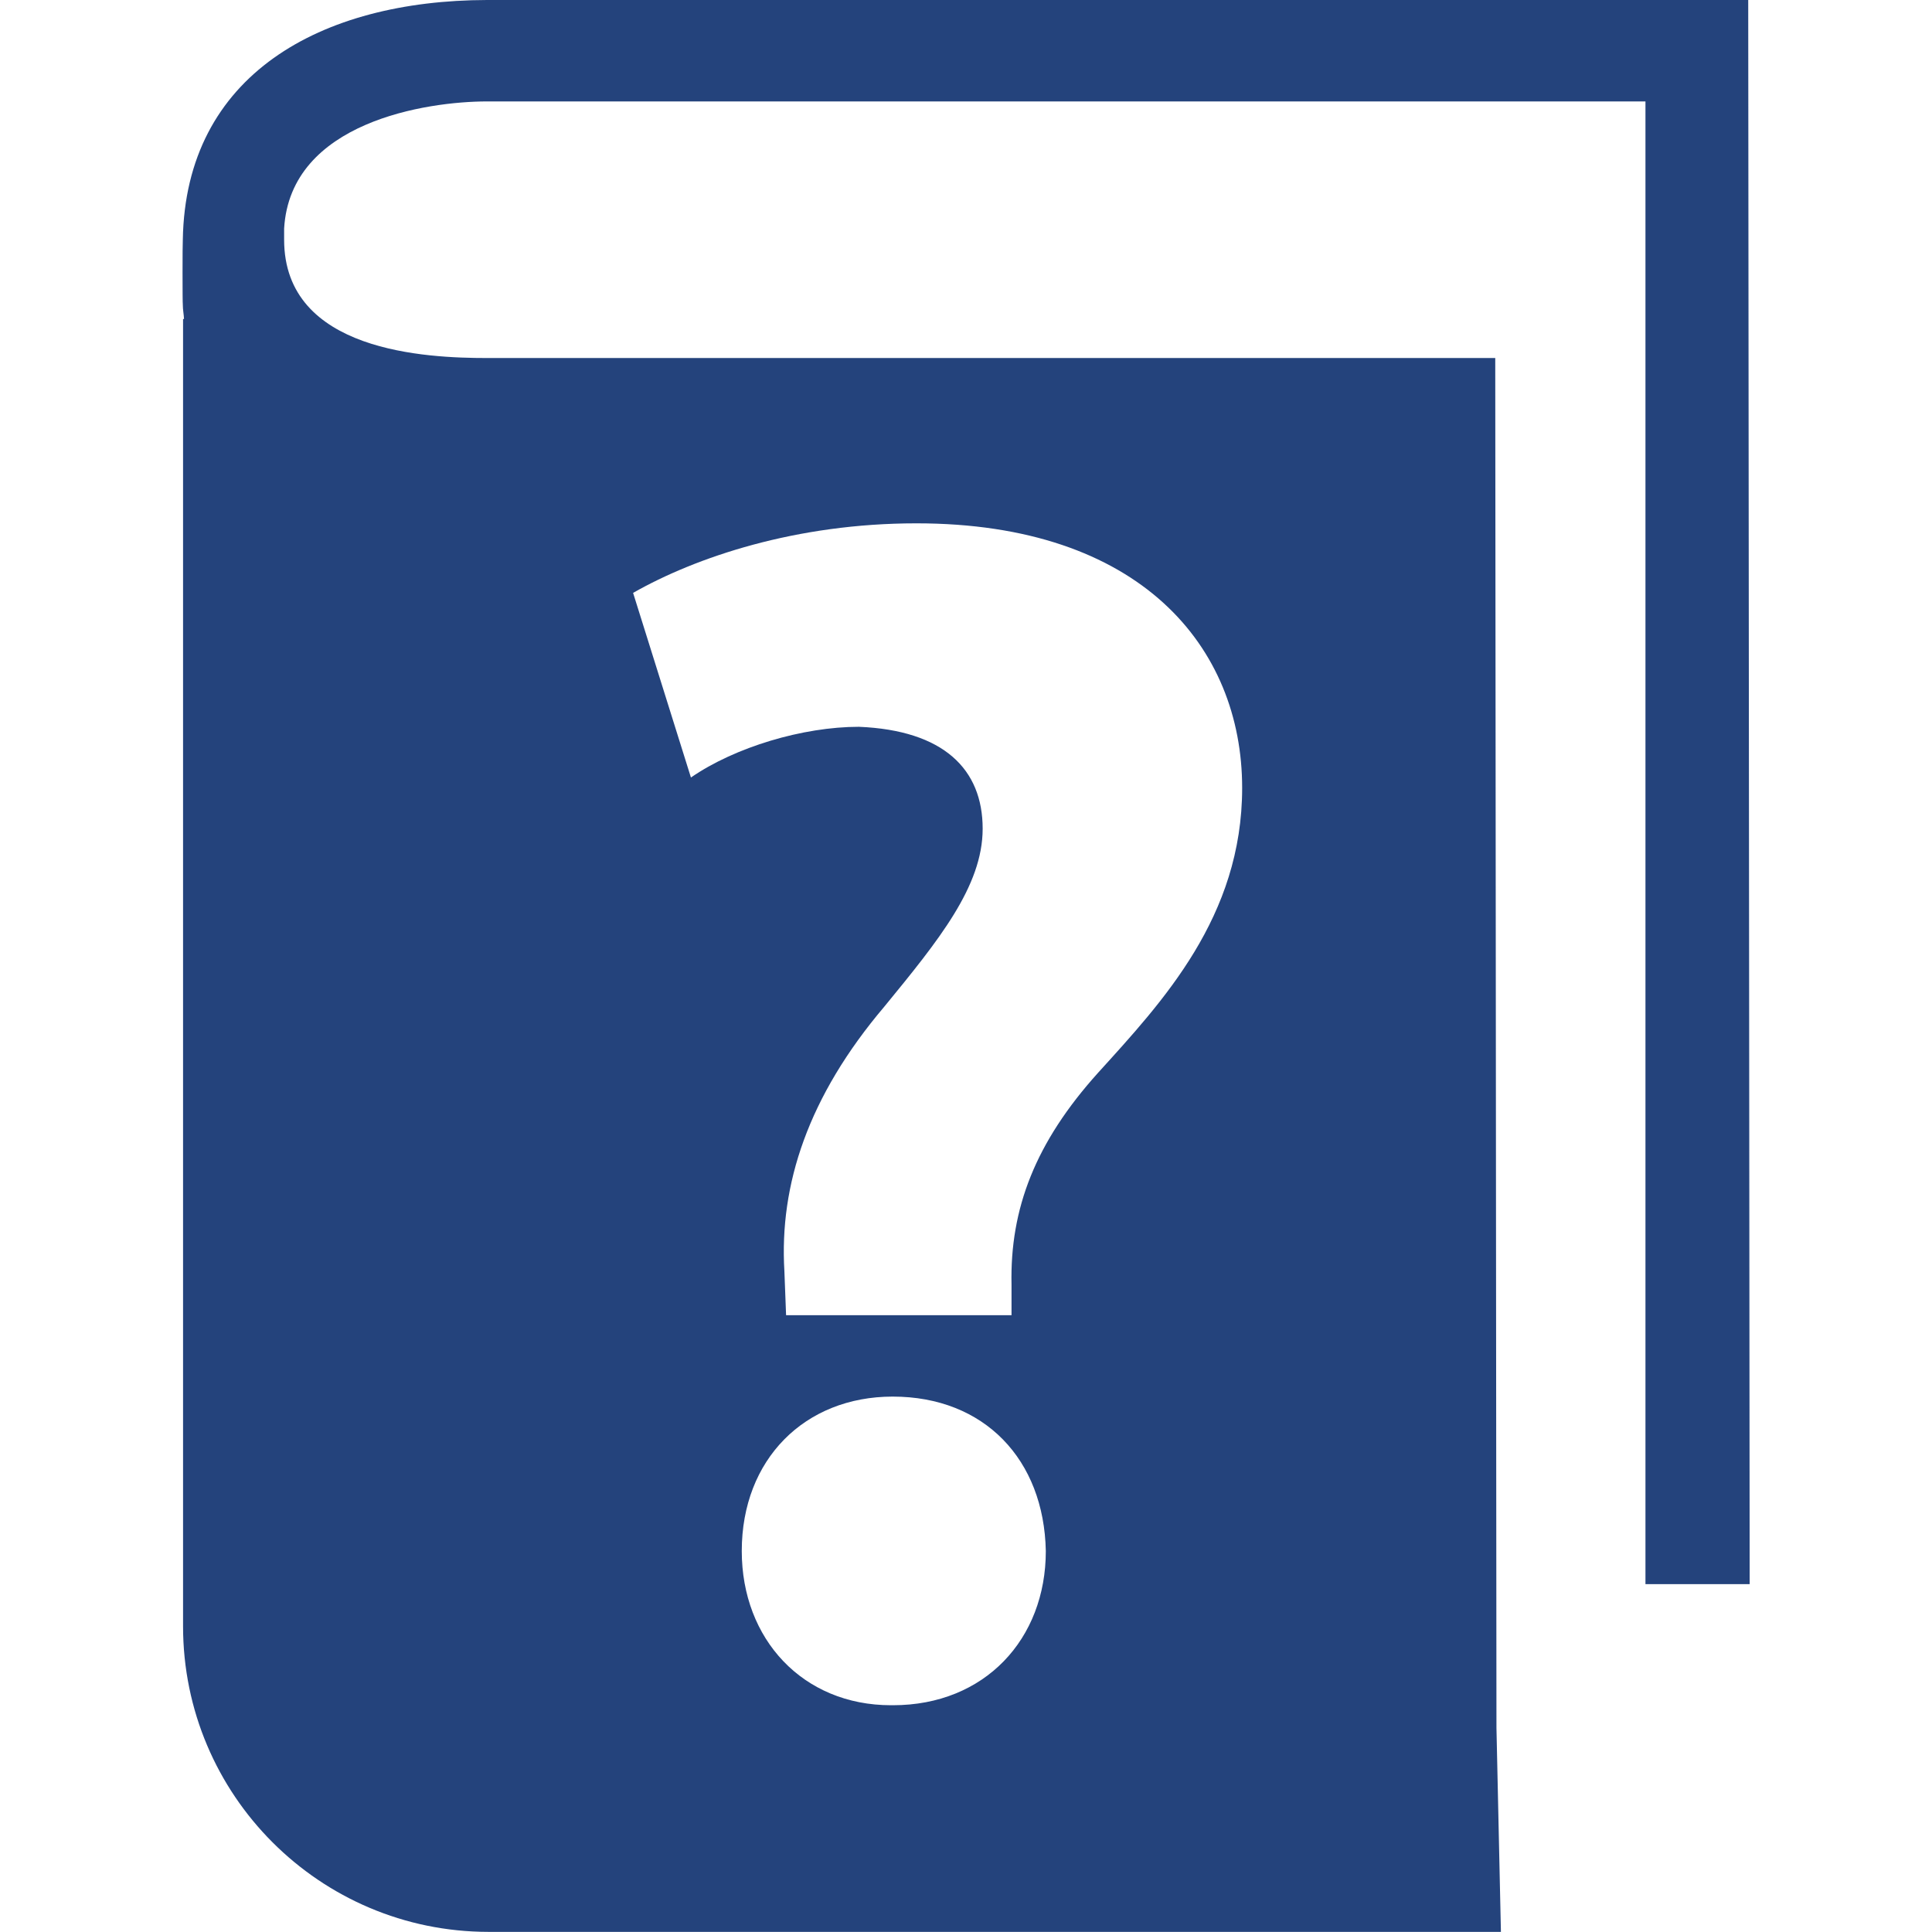 <?xml version="1.0" encoding="UTF-8"?>
<svg width="16" height="16" fill="#24437c" shape-rendering="geometricPrecision" version="1.1" viewBox="0 0 16 16" xmlns="http://www.w3.org/2000/svg" xmlns:cc="http://creativecommons.org/ns#" xmlns:dc="http://purl.org/dc/elements/1.1/" xmlns:rdf="http://www.w3.org/1999/02/22-rdf-syntax-ns#">
 <path d="m4.033 0c-1.376 3e-3 -2.497 0.618-2.519 1.986-3e-3 0.025-3e-3 0.529 0 0.535v0.004c0 0.04 0.008 0.076 0.01 0.117h-0.008v10.826c-1e-6 1.397 1.132 2.53 2.529 2.531h8.385l-0.037-1.69-0.01-11.344h-8.35c-0.496 0-1.68-0.049-1.68-0.98v-0.092c0.051-0.885 1.184-1.053 1.68-1.053h9.594v12.279h0.863l-0.012-13.121h-10.445zm3.557 4.334c1.855 0 2.697 1.025 2.697 2.191 0 1.068-0.659 1.77-1.193 2.359-0.519 0.576-0.731 1.125-0.717 1.756v0.252h-1.867l-0.014-0.365c-0.043-0.715 0.196-1.446 0.828-2.191 0.449-0.548 0.814-0.996 0.814-1.473 0-0.493-0.323-0.815-1.025-0.844-0.463 0-1.026 0.168-1.391 0.42l-0.479-1.529c0.52-0.296 1.349-0.576 2.346-0.576zm-0.197 7.232c0.759 0 1.253 0.521 1.268 1.279 0 0.73-0.506 1.277-1.266 1.277h-0.016c-0.73 0-1.236-0.547-1.236-1.277 0-0.759 0.521-1.279 1.25-1.279z"/>
</svg>

